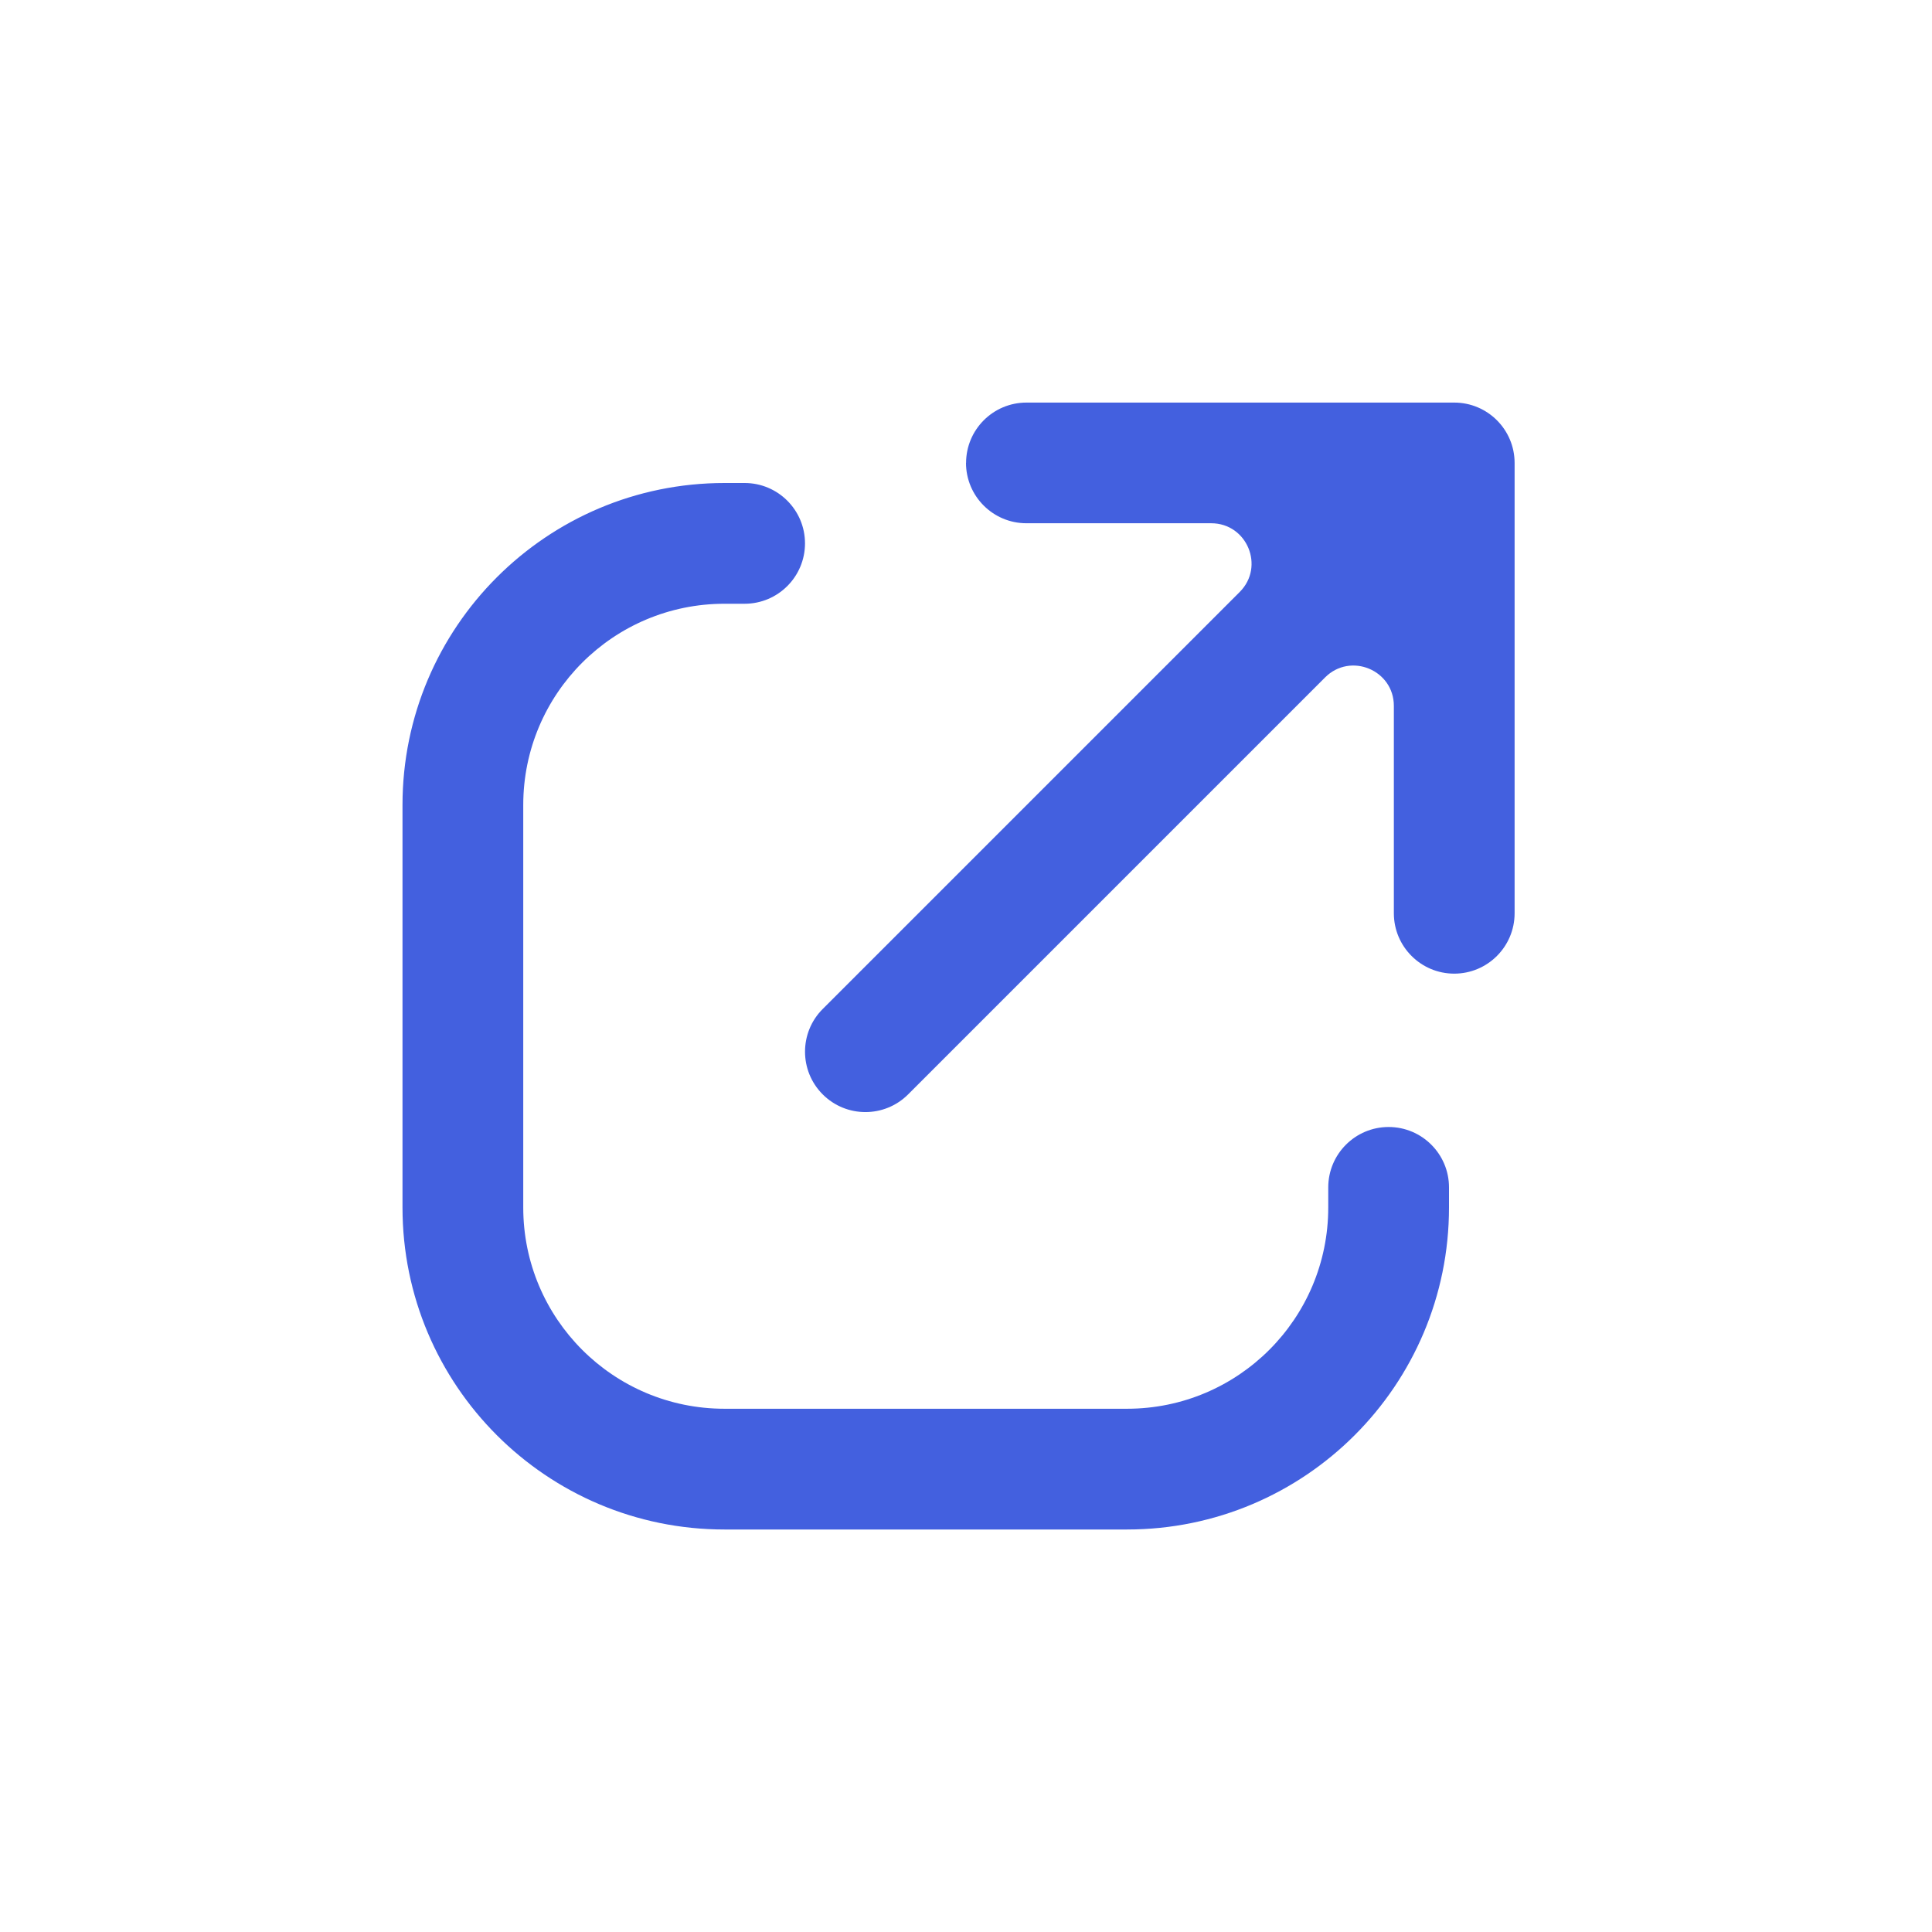 <svg fill="none" height="24" viewBox="0 0 24 24" width="24" xmlns="http://www.w3.org/2000/svg"><path clip-rule="evenodd" d="m12 5.75c0 .414.336.75.75.75h2.296c.446 0 .669.539.354.854l-5.18 5.18c-.293.293-.293.768 0 1.061.293.293.768.293 1.061 0l5.18-5.18c.315-.315.854-.092.854.354v2.576c0 .414.336.75.75.75s.75-.336.75-.75v-5.594c0-.414-.336-.75-.75-.75h-5.314c-.414 0-.75.336-.75.75zm-2 1c0 .414-.336.75-.75.75h-.25c-1.381 0-2.5 1.119-2.5 2.5v5c0 1.381 1.119 2.5 2.5 2.5h5c1.381 0 2.5-1.119 2.5-2.5v-.25c0-.414.336-.75.75-.75s.75.336.75.75v.25c0 2.209-1.791 4-4 4h-5c-2.209 0-4-1.791-4-4v-5c0-2.209 1.791-4 4-4h.25c.414 0 .75.336.75.75z" fill="#4360df" fill-rule="evenodd"/></svg>